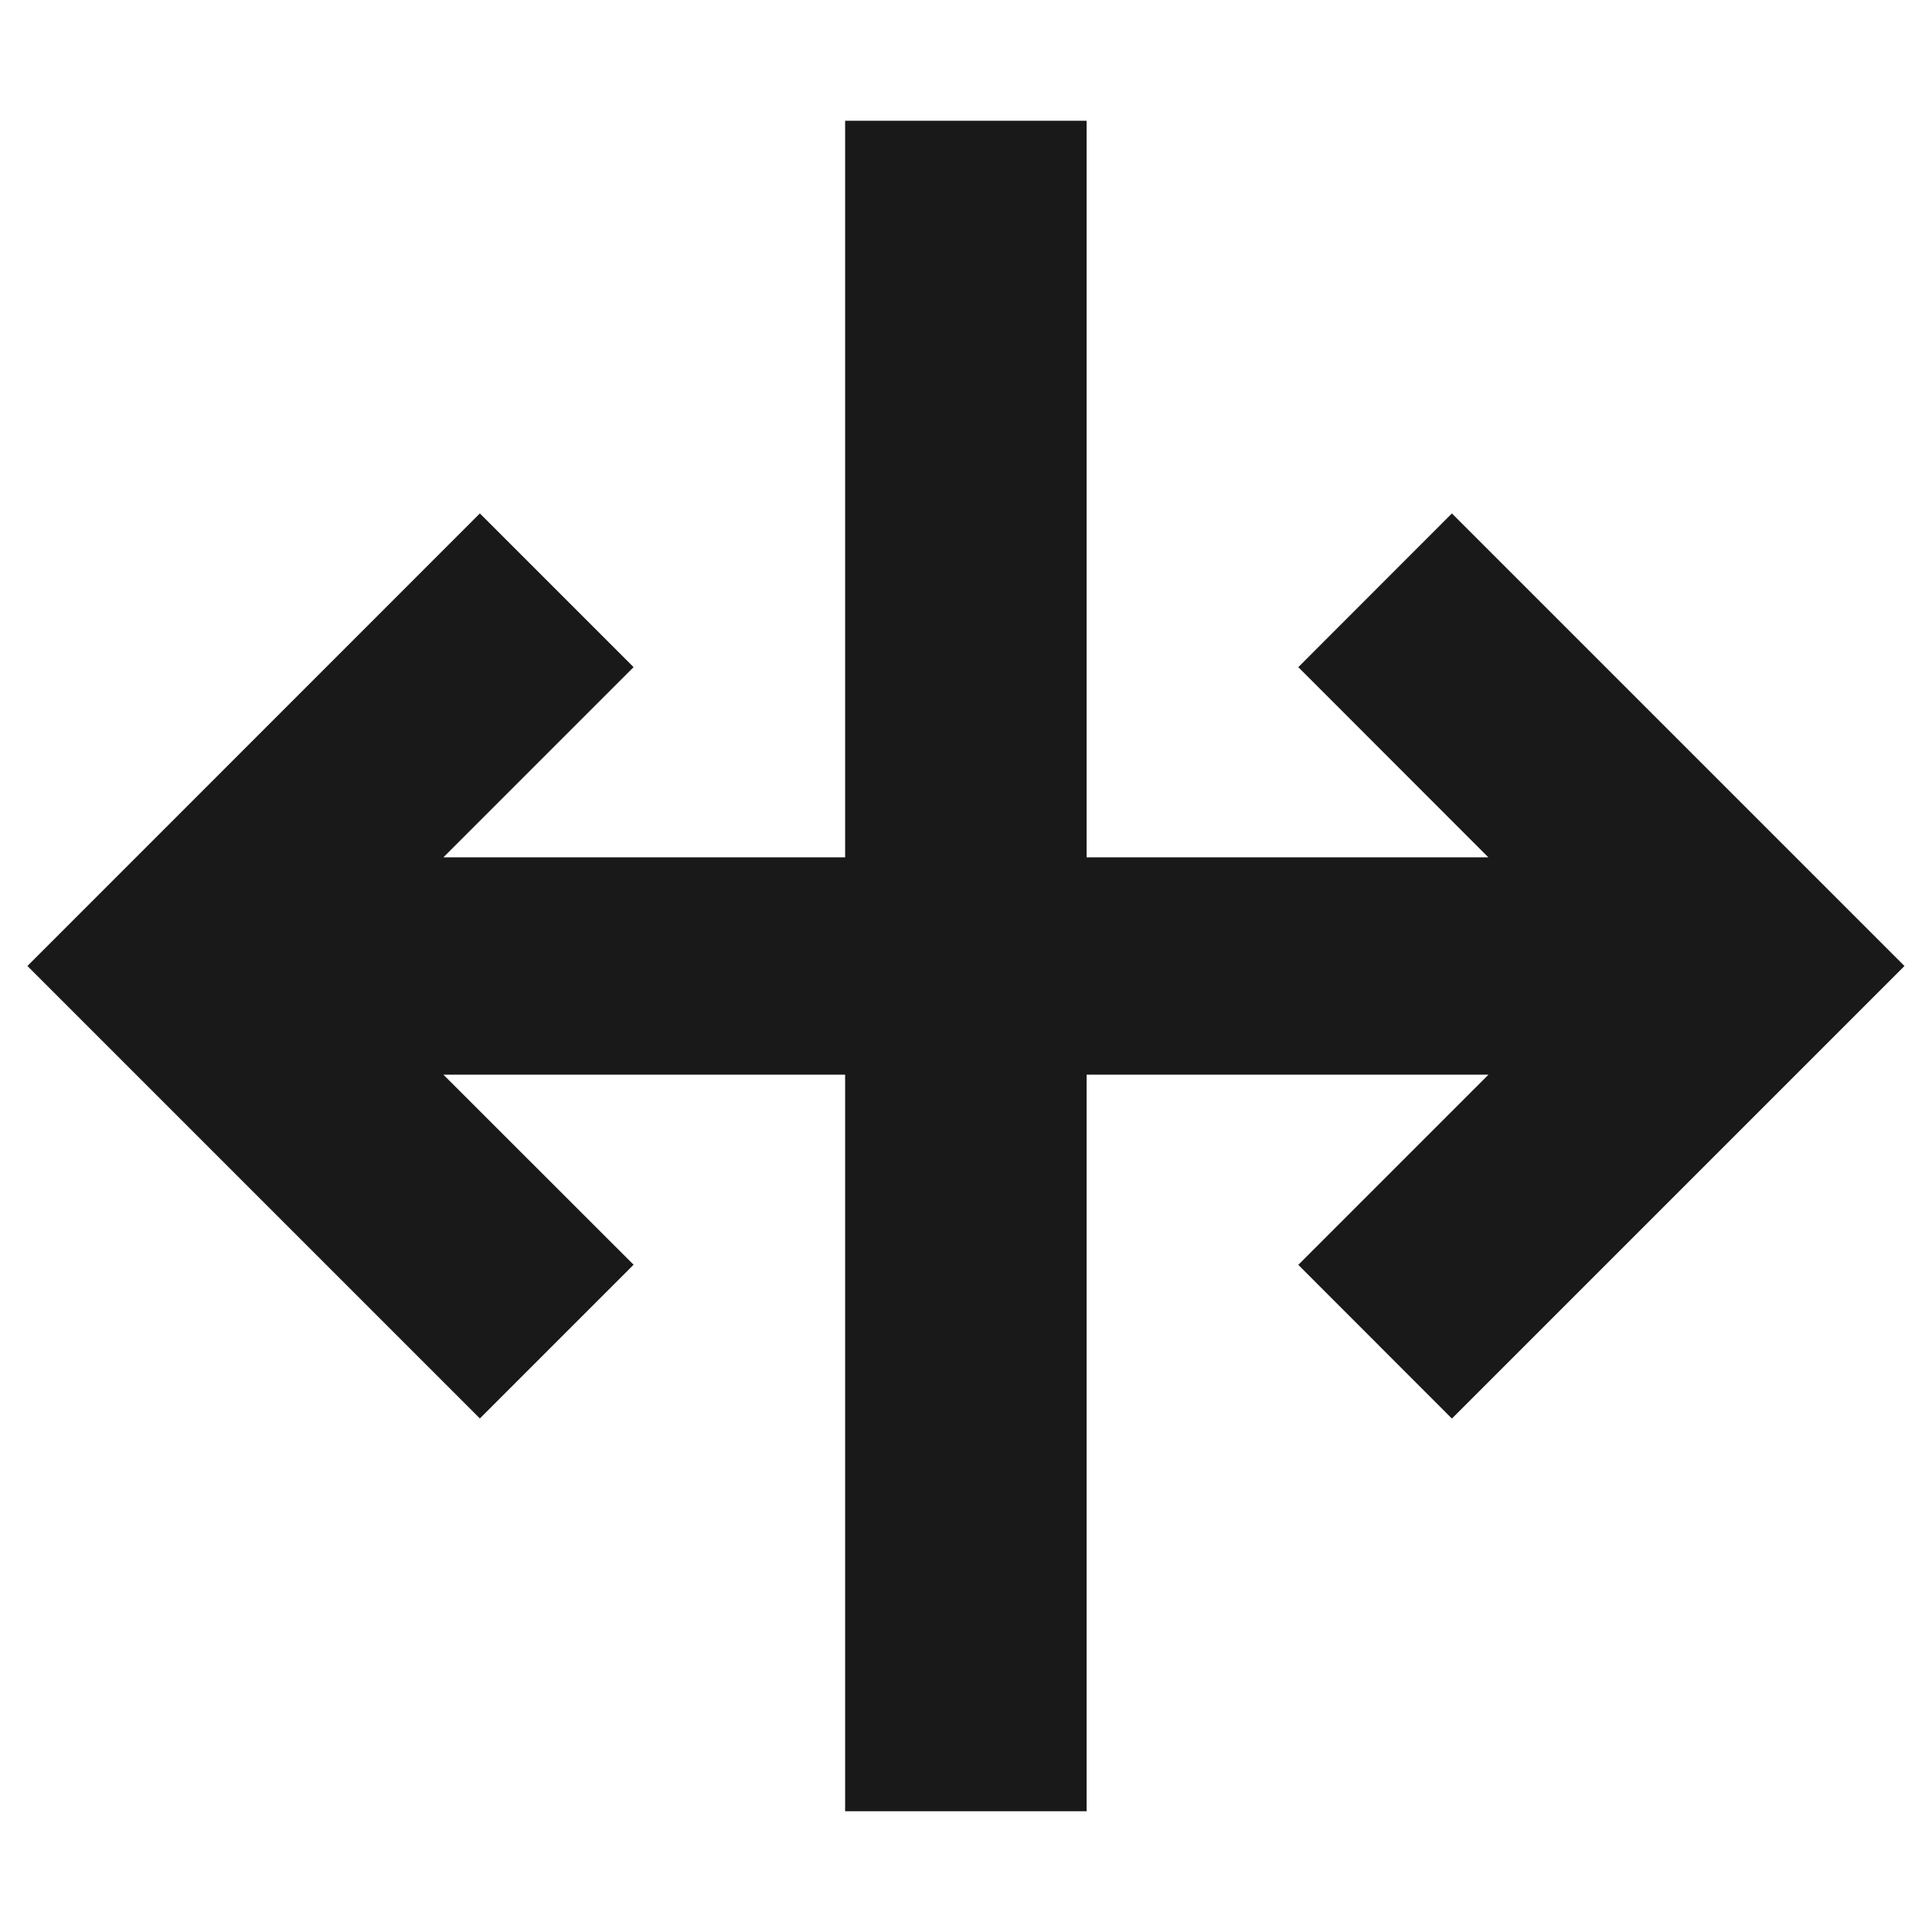 <svg width="16" height="16" viewBox="0 0 16 16" fill="none" xmlns="http://www.w3.org/2000/svg">
<path d="M6.999 7.1V1L8.999 1V7.1L12.326 7.1L10.752 5.525L12.024 4.252L15.772 8L12.024 11.748L10.752 10.475L12.327 8.9L8.999 8.9V15H6.999V8.9L3.672 8.9L5.247 10.474L3.974 11.747L0.227 8L3.974 4.252L5.247 5.525L3.672 7.1L6.999 7.1Z" fill="black" fill-opacity="0.9"/>
</svg>
